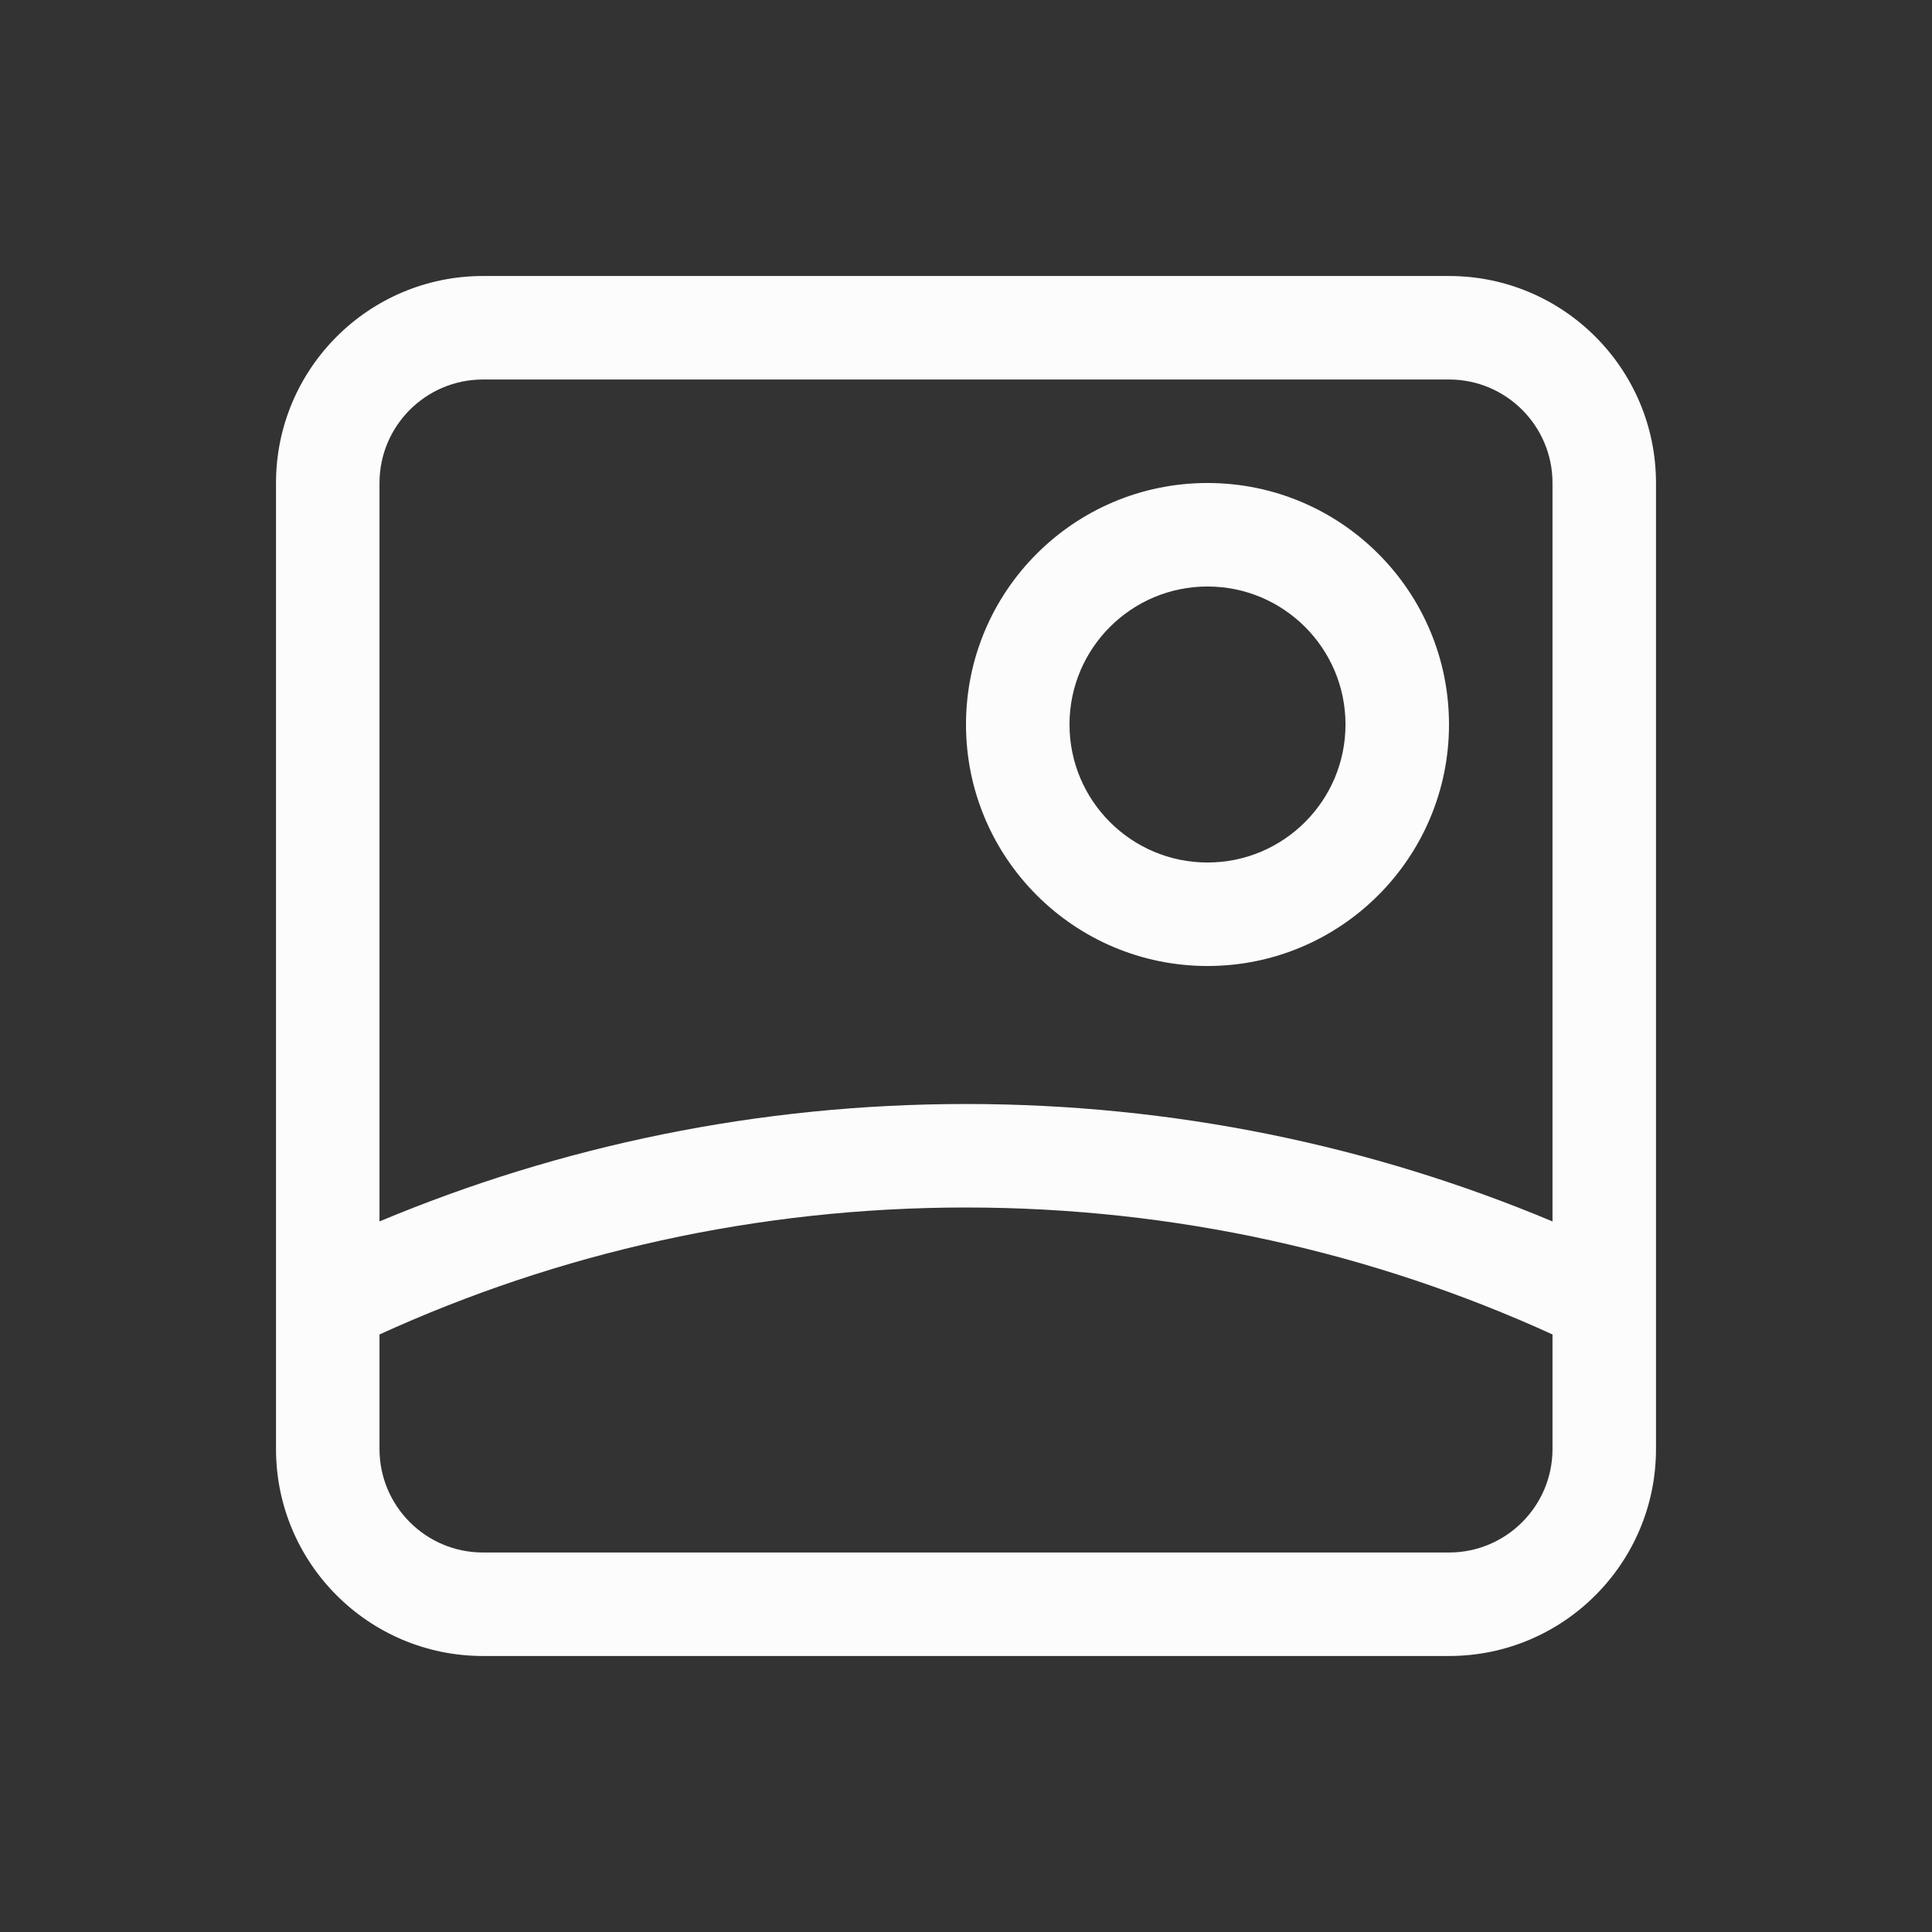 <svg width="14" height="14" viewBox="0 0 14 14" fill="none" xmlns="http://www.w3.org/2000/svg">
<rect x="0" y="0" width="14" height="14" fill="#333333" stroke="none"/>
<path fill-rule="evenodd" clip-rule="evenodd" d="M10.5 5.25C10.5 6.216 9.716 7 8.75 7C7.784 7 7 6.216 7 5.25C7 4.283 7.784 3.5 8.75 3.5C9.716 3.5 10.5 4.283 10.5 5.25ZM9.75 5.25C9.75 5.802 9.302 6.25 8.75 6.25C8.198 6.25 7.75 5.802 7.75 5.25C7.75 4.698 8.198 4.25 8.75 4.25C9.302 4.25 9.75 4.698 9.75 5.25Z" fill="#FCFCFC"/>
<path fill-rule="evenodd" clip-rule="evenodd" d="M2 10.5C2 11.328 2.672 12 3.5 12H10.5C11.328 12 12 11.328 12 10.5V3.5C12 2.672 11.328 2 10.5 2H3.5C2.672 2 2 2.672 2 3.5V10.5ZM10.5 2.75H3.5C3.086 2.75 2.75 3.086 2.75 3.5V8.851C4.058 8.303 5.494 8 7 8C8.507 8 9.943 8.303 11.25 8.851V3.5C11.25 3.086 10.914 2.75 10.5 2.75ZM11.25 10.5V9.67C9.955 9.079 8.516 8.75 7 8.75C5.484 8.75 4.045 9.079 2.75 9.67V10.5C2.75 10.914 3.086 11.25 3.5 11.25H10.5C10.914 11.25 11.25 10.914 11.25 10.5Z" fill="#FCFCFC"/>
</svg>
